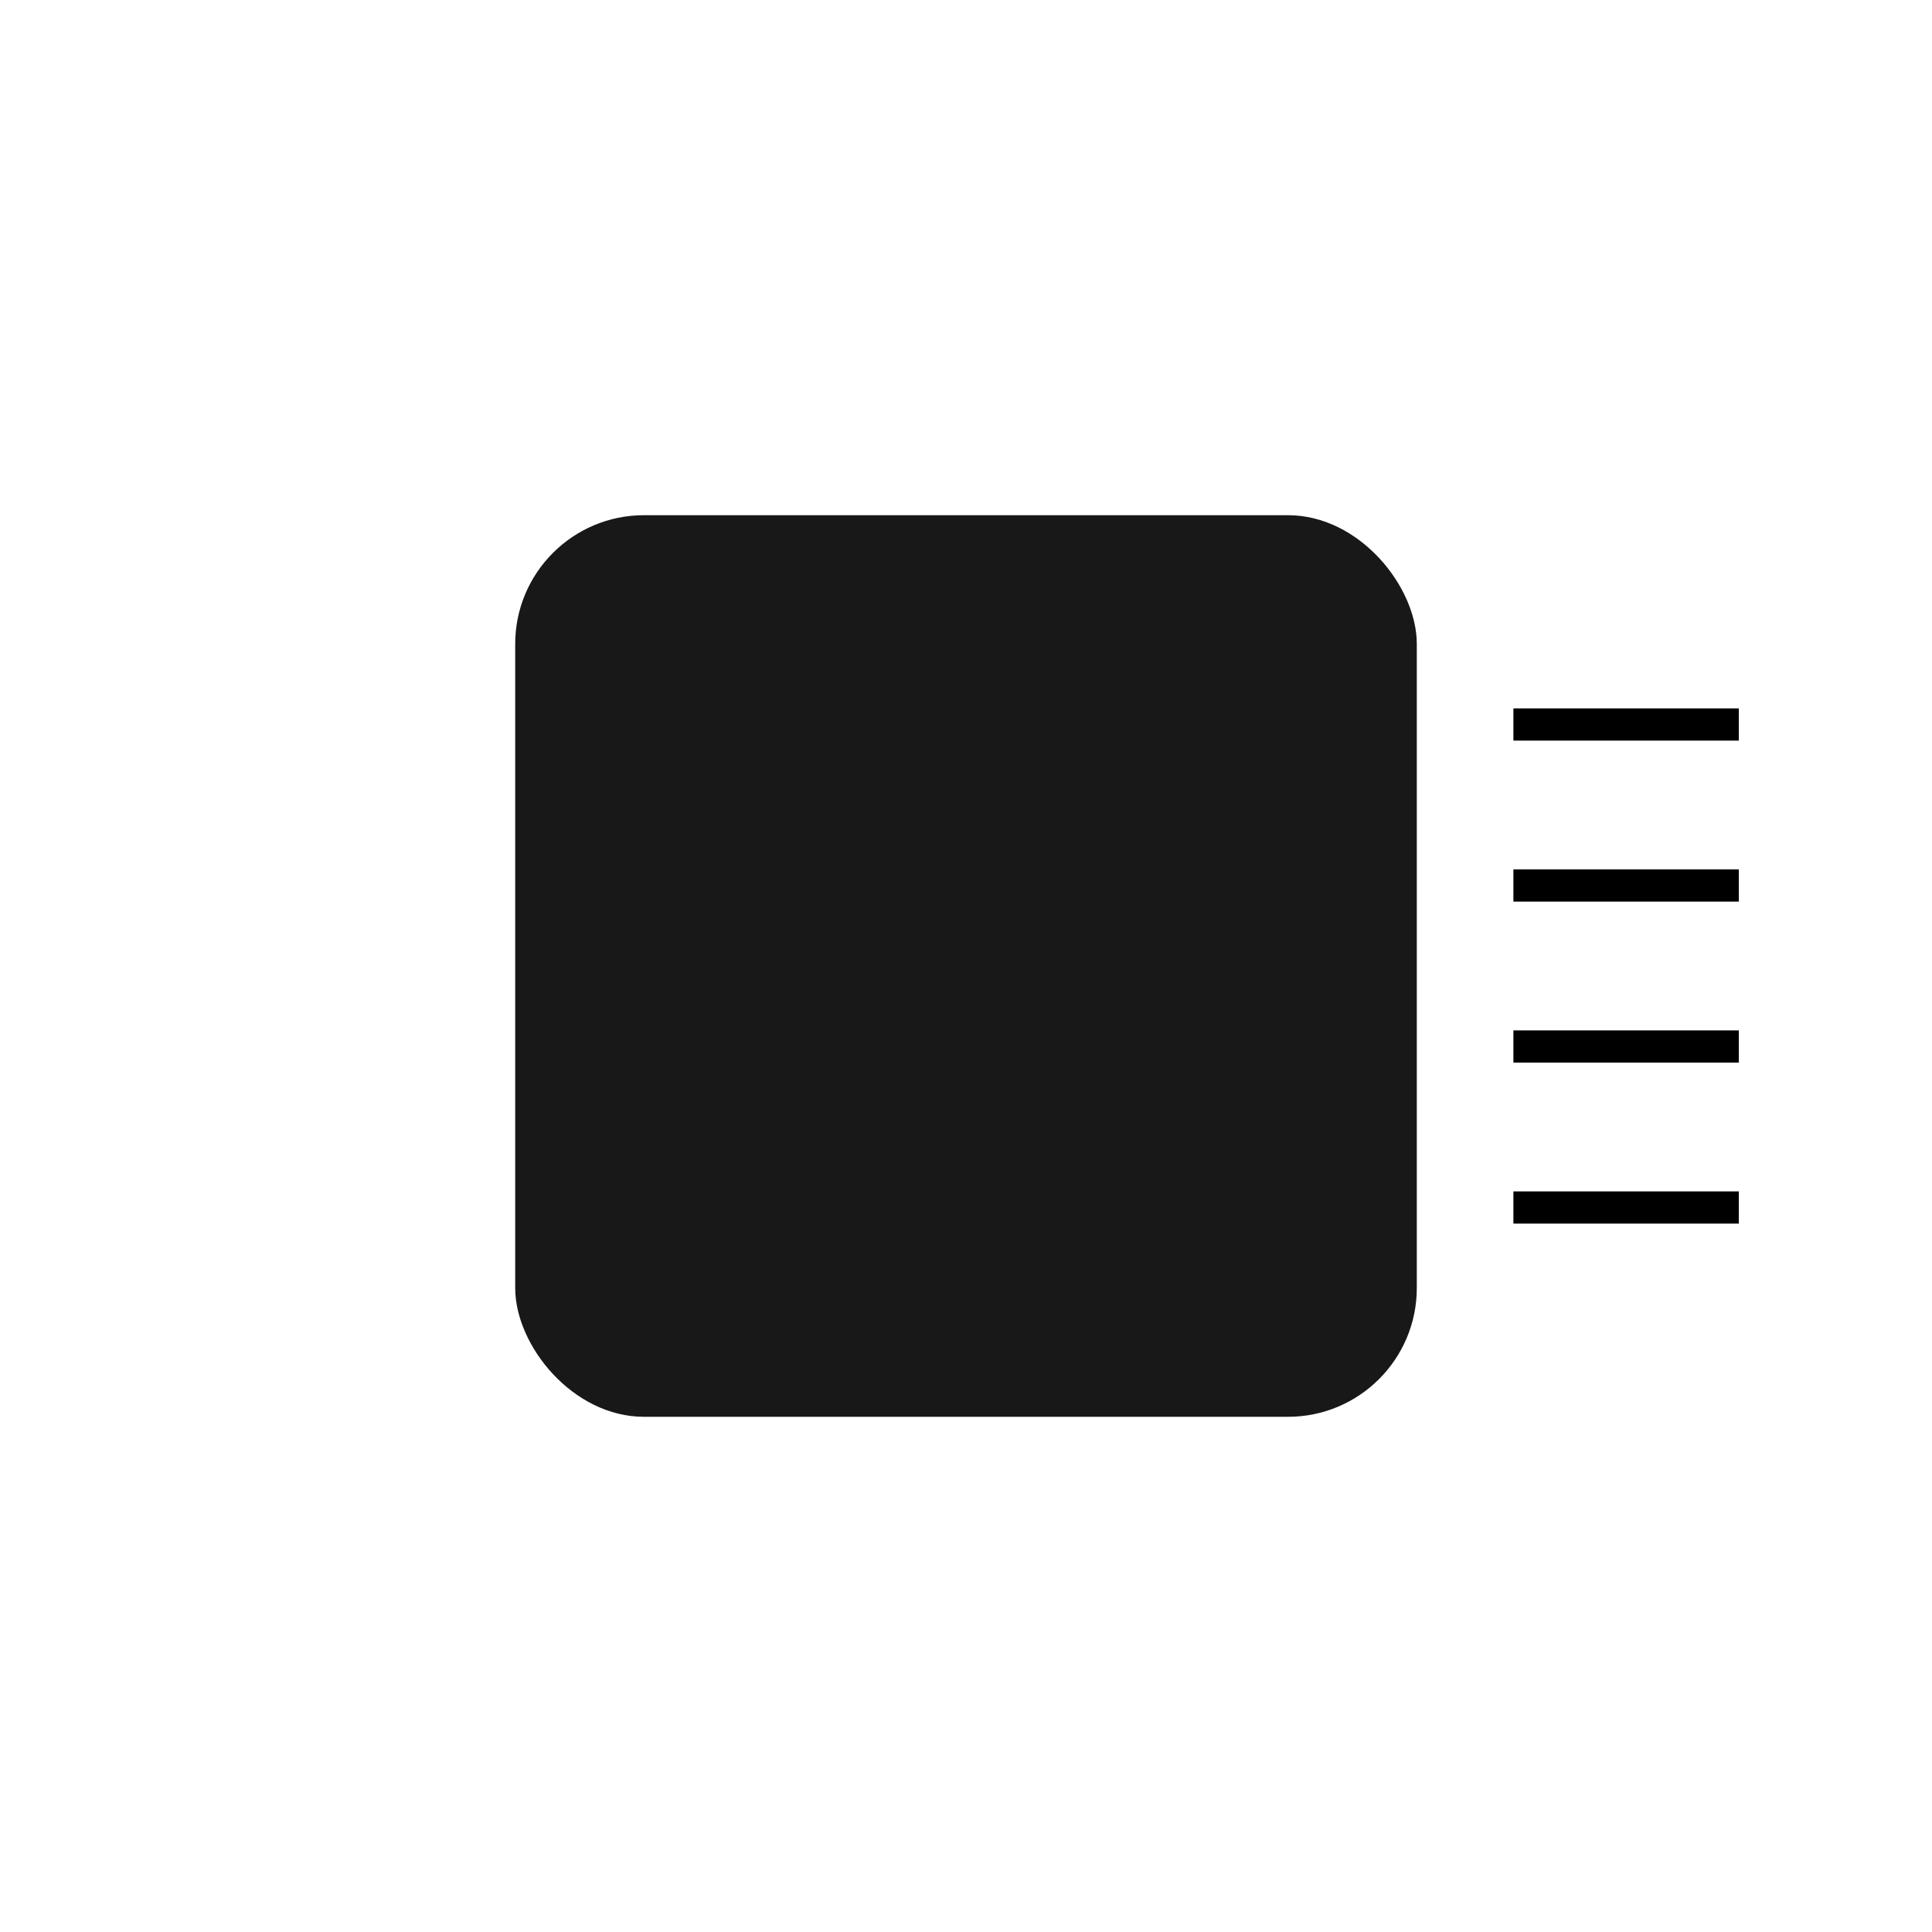 <svg width="60" height="60" viewBox="0 0 60 60" fill="none" xmlns="http://www.w3.org/2000/svg">
<rect width="60" height="60" fill="white"/>
<rect x="44" y="44" width="28" height="28" rx="4" transform="rotate(-180 44 44)" fill="#181818"/>
<line x1="47" y1="22.5" x2="54" y2="22.5" stroke="black"/>
<line x1="47" y1="27.5" x2="54" y2="27.5" stroke="black"/>
<line x1="47" y1="32.5" x2="54" y2="32.5" stroke="black"/>
<line x1="47" y1="37.5" x2="54" y2="37.5" stroke="black"/>
</svg>
